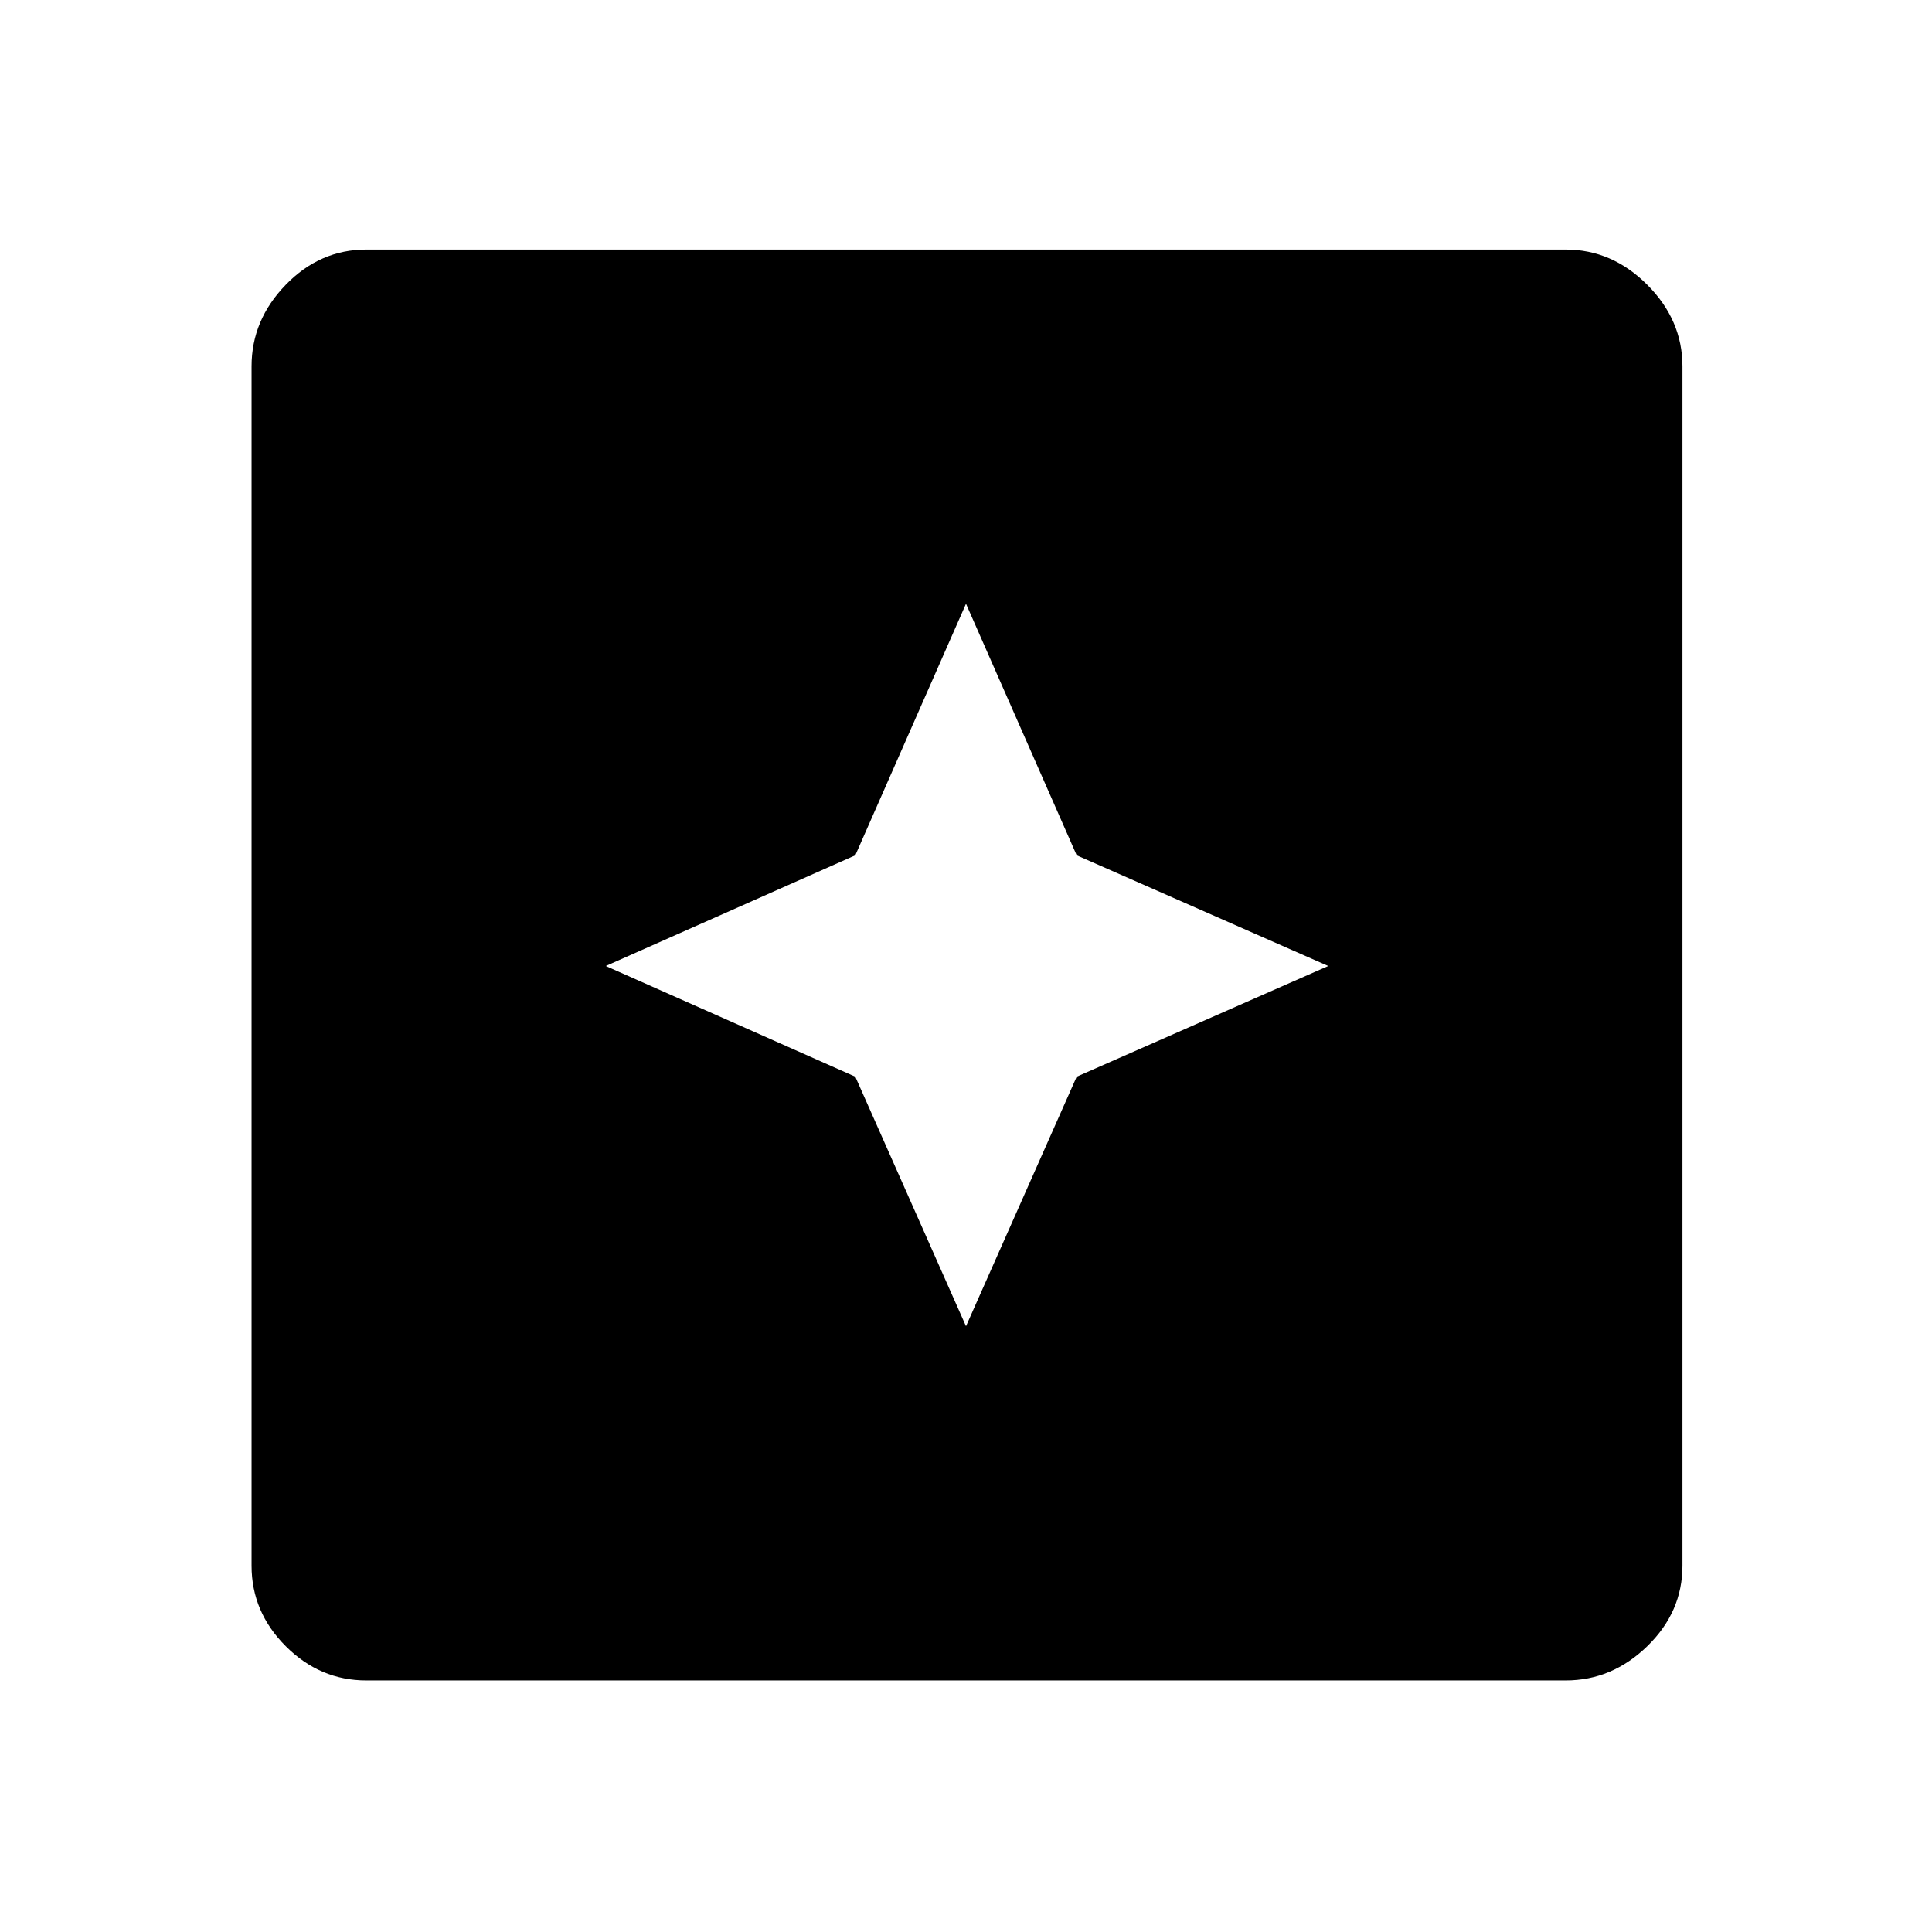 <svg xmlns="http://www.w3.org/2000/svg" height="48" width="48"><path d="M24 32.95 26.75 26.75 33 24 26.75 21.25 24 15 21.25 21.25 15.05 24 21.25 26.75ZM9.1 41.75Q7.95 41.75 7.1 40.9Q6.25 40.05 6.25 38.9V9.1Q6.25 7.95 7.1 7.075Q7.95 6.2 9.1 6.2H38.9Q40.05 6.2 40.925 7.075Q41.8 7.95 41.8 9.1V38.9Q41.8 40.05 40.925 40.9Q40.05 41.75 38.9 41.75Z"/></svg>